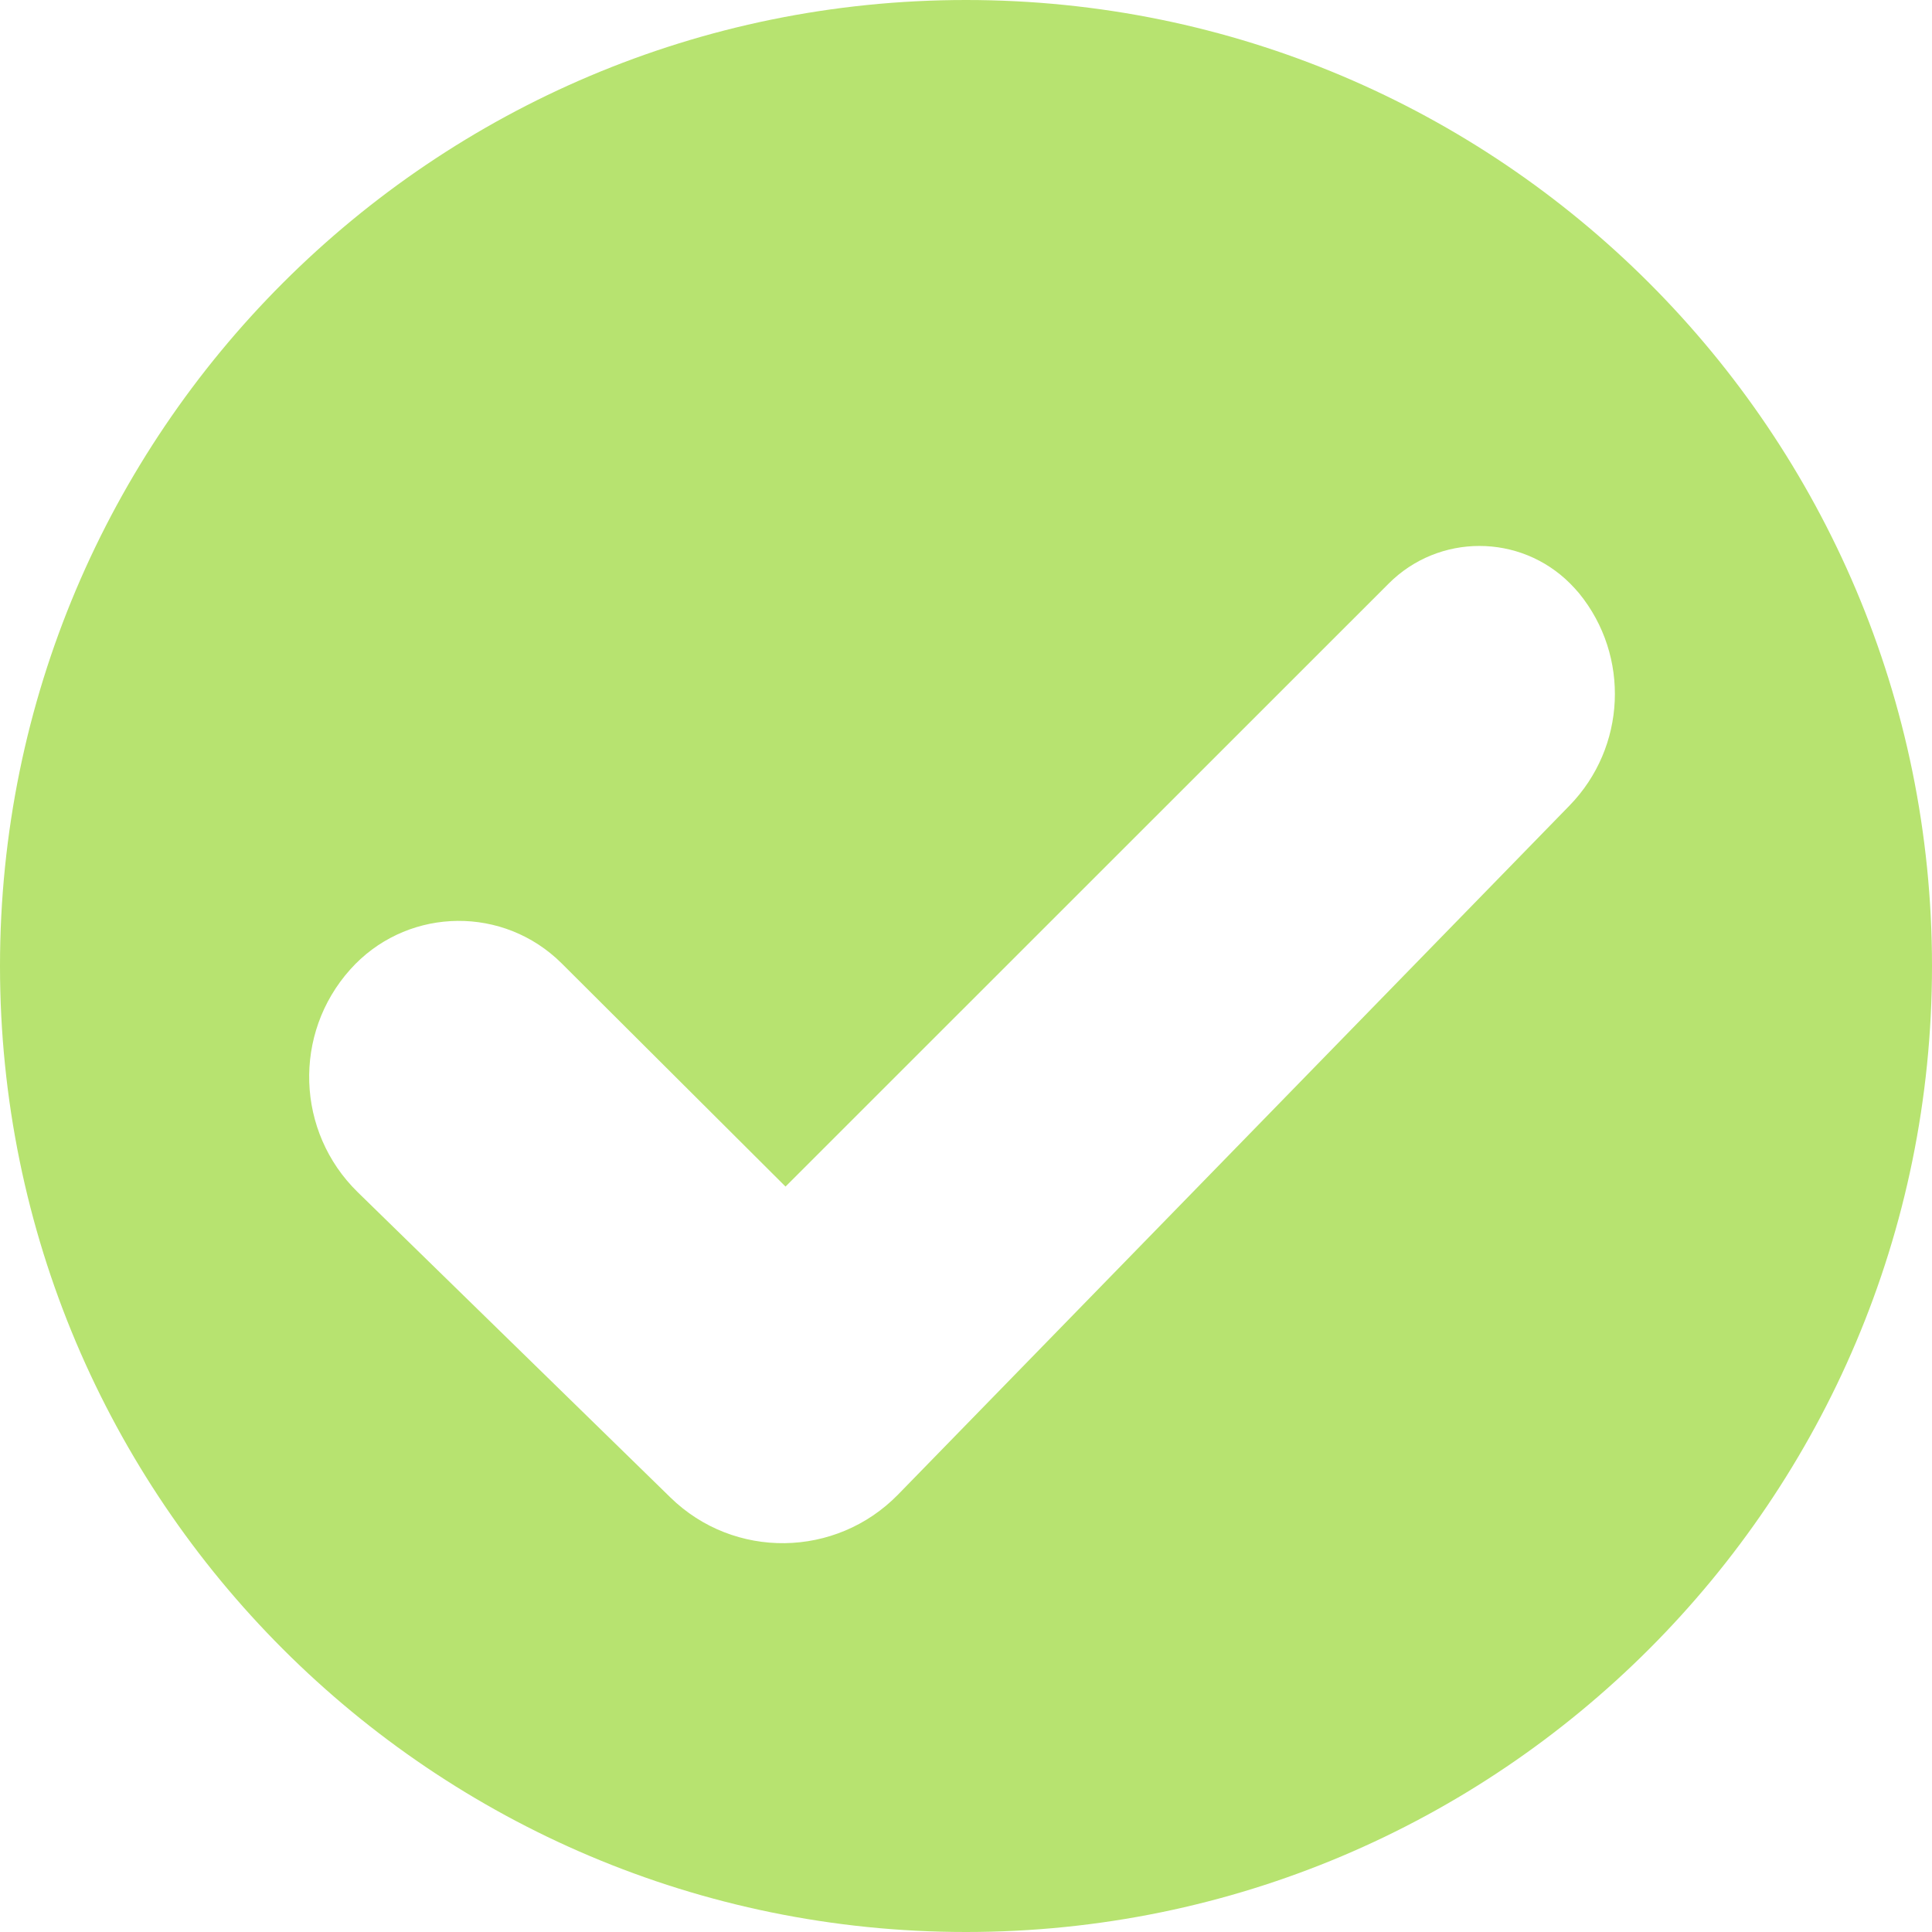<?xml version="1.0" encoding="UTF-8"?>
<svg width="12px" height="12px" viewBox="0 0 12 12" version="1.1" xmlns="http://www.w3.org/2000/svg" xmlns:xlink="http://www.w3.org/1999/xlink">
    <!-- Generator: Sketch 47.1 (45422) - http://www.bohemiancoding.com/sketch -->
    <title>right-icon</title>
    <desc>Created with Sketch.</desc>
    <defs></defs>
    <g id="Page-1" stroke="none" stroke-width="1" fill="none" fill-rule="evenodd">
        <g id="Menu" transform="translate(-205, -552)" fill="#B7E370">
            <path d="M211,564 C207.686,564 205,561.314 205,558 C205,554.686 207.686,552 211,552 C214.314,552 217,554.686 217,558 C217,561.314 214.314,564 211,564 Z M207.175,558.022 L207.175,558.022 C206.818,558.421 206.839,559.03 207.221,559.404 L207.221,559.404 L209.163,561.3 C209.163,561.301 209.163,561.301 209.164,561.301 C209.559,561.687 210.192,561.678 210.578,561.283 L210.578,561.283 L214.749,557.003 C215.1,556.642 215.126,556.075 214.808,555.685 C214.79,555.664 214.772,555.644 214.753,555.625 C214.442,555.313 213.936,555.313 213.625,555.625 L213.625,555.625 L209.879,559.37 L208.489,557.984 C208.477,557.973 208.465,557.961 208.453,557.95 C208.08,557.617 207.508,557.649 207.175,558.022 L207.175,558.022 Z" id="right-icon"></path>
        </g>
    </g>
</svg>